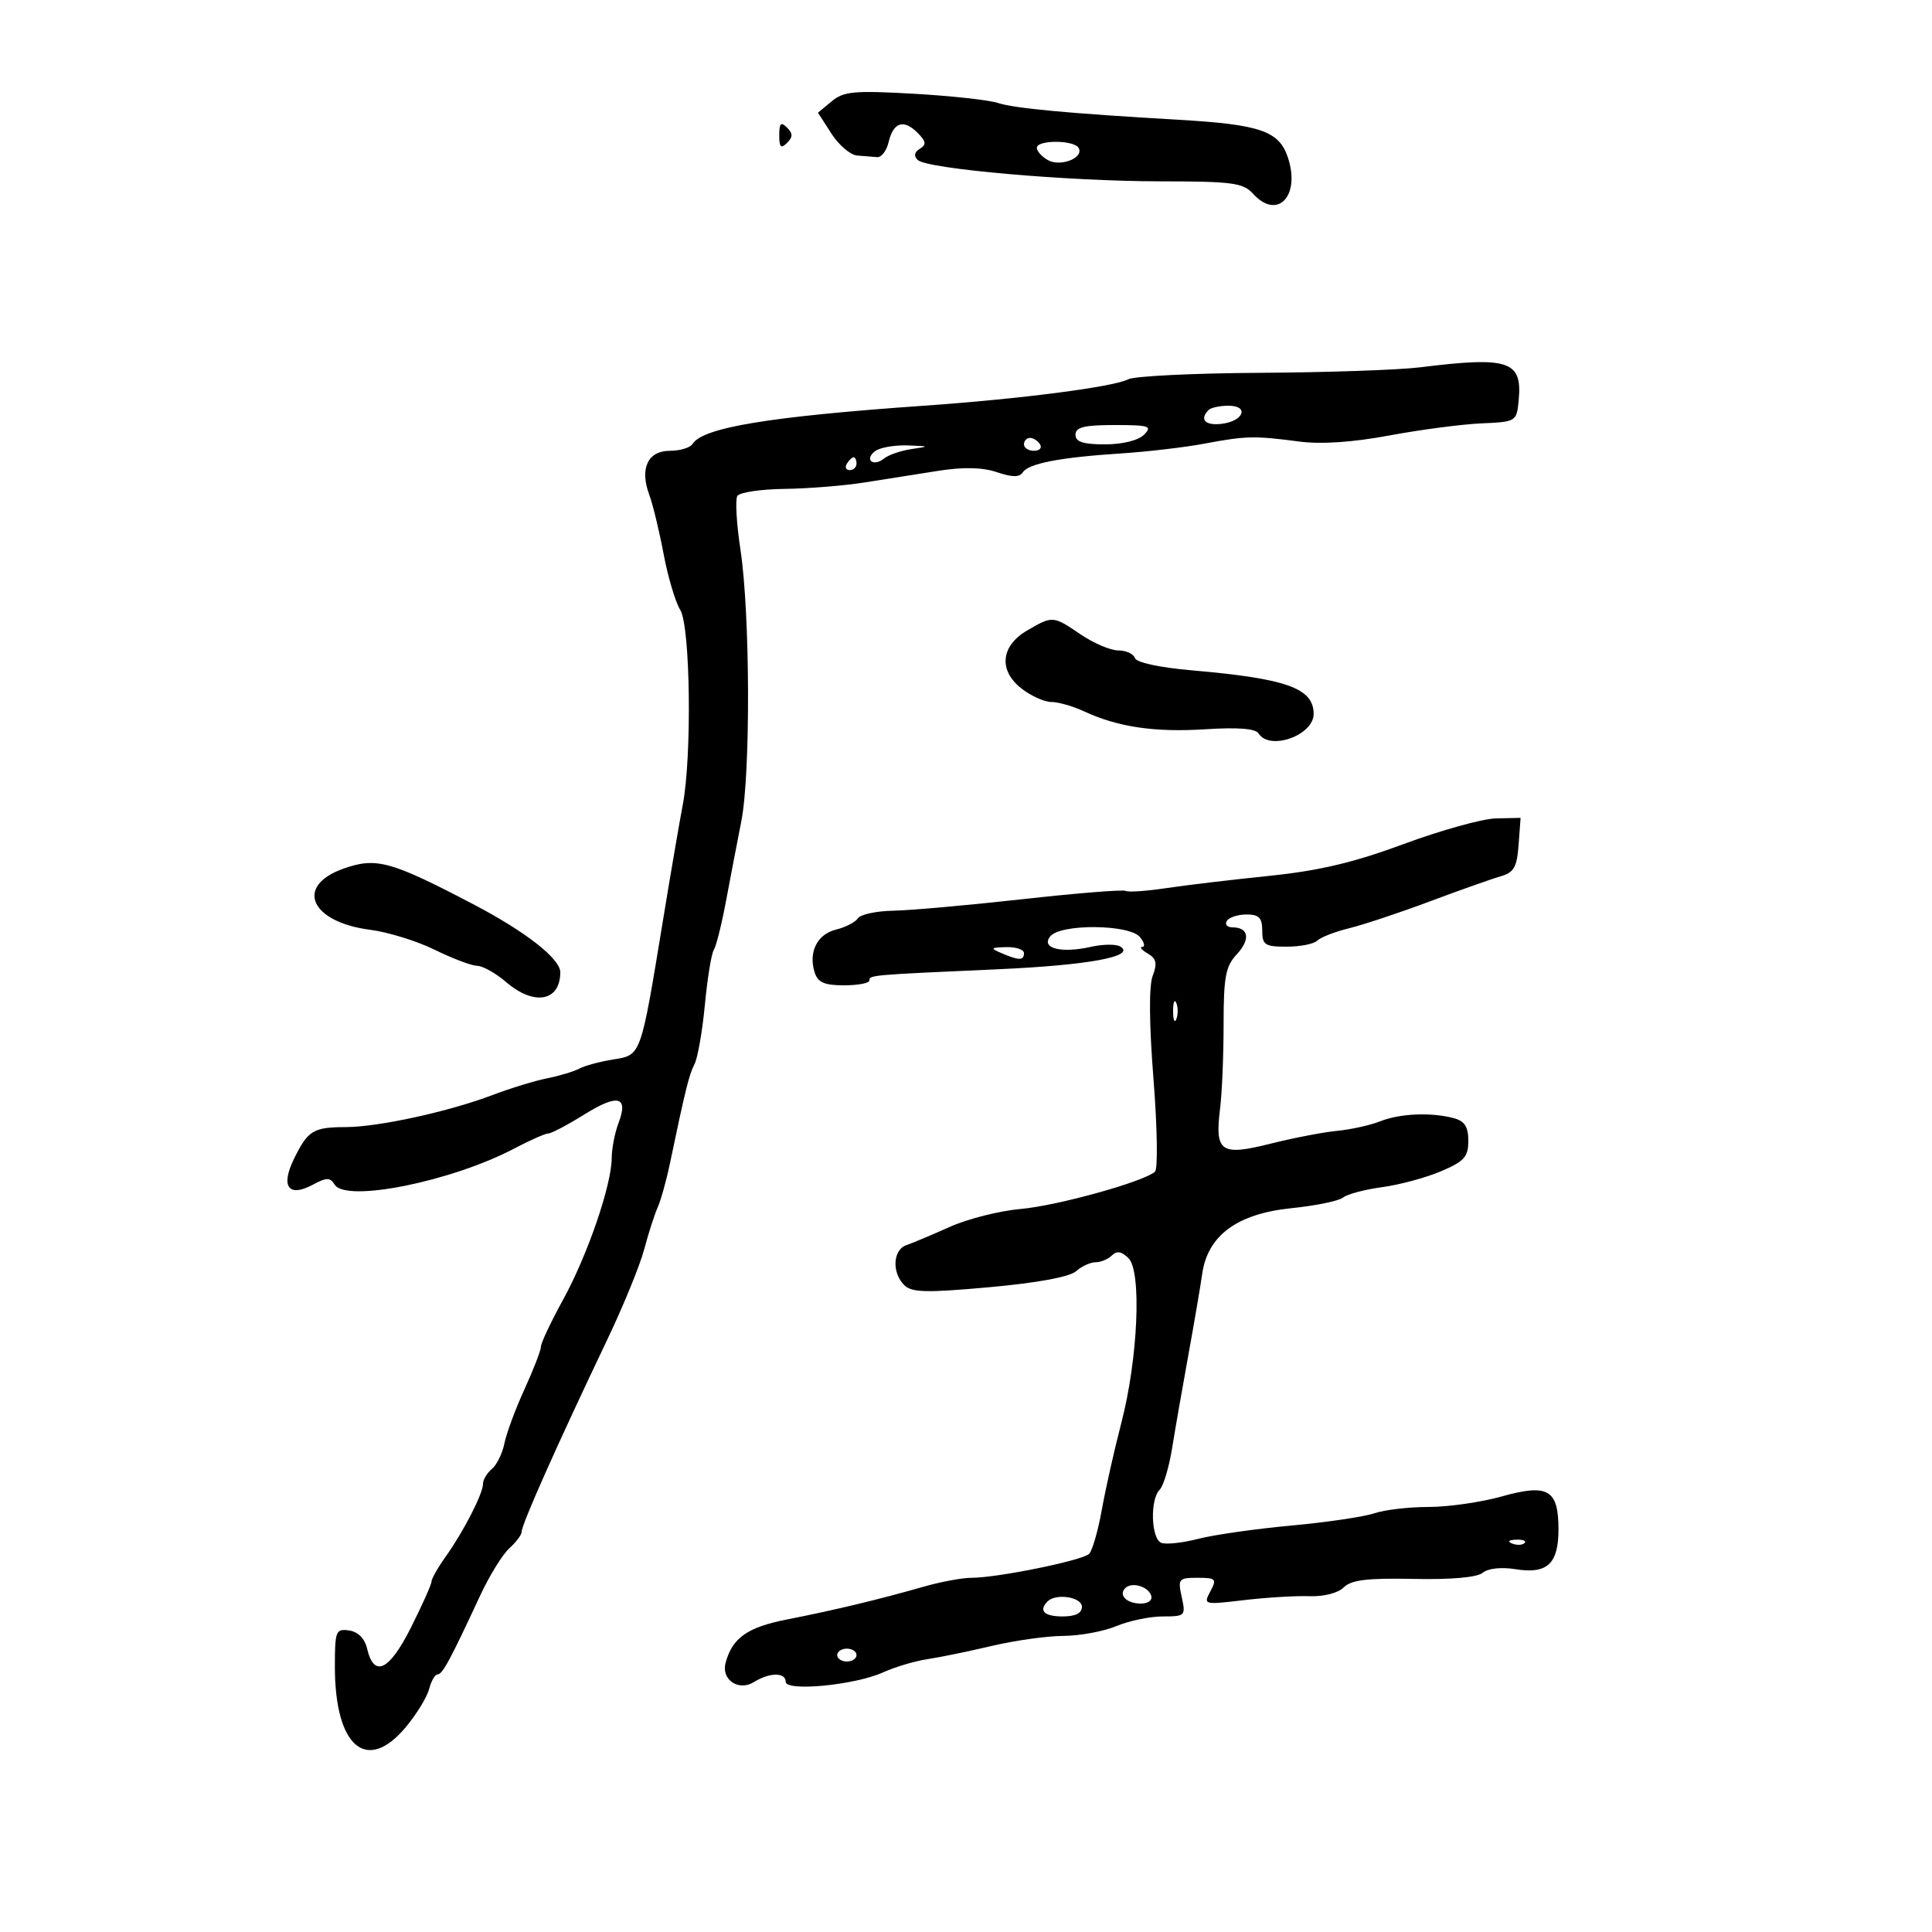 <svg xmlns="http://www.w3.org/2000/svg" width="300" height="300" viewBox="0 0 300 300" version="1.1">
	<path d="M 129.147 15.727 L 127.016 17.500 129.106 20.750 C 130.256 22.538, 132.052 24.067, 133.098 24.150 C 134.144 24.233, 135.542 24.345, 136.205 24.400 C 136.868 24.455, 137.668 23.408, 137.982 22.074 C 138.713 18.981, 140.311 18.454, 142.458 20.601 C 143.810 21.953, 143.885 22.453, 142.832 23.104 C 141.972 23.636, 141.860 24.238, 142.508 24.845 C 143.988 26.230, 165.741 28.143, 180.171 28.157 C 191.378 28.167, 193.043 28.390, 194.576 30.084 C 198.337 34.240, 201.971 30.471, 199.990 24.470 C 198.627 20.340, 195.707 19.331, 183 18.598 C 166.103 17.624, 157.453 16.820, 155 15.998 C 153.625 15.537, 147.725 14.889, 141.889 14.557 C 132.638 14.032, 131.004 14.182, 129.147 15.727 M 121 21 C 121 22.867, 121.267 23.133, 122.200 22.200 C 123.133 21.267, 123.133 20.733, 122.200 19.800 C 121.267 18.867, 121 19.133, 121 21 M 161 22.950 C 161 23.473, 161.776 24.335, 162.724 24.866 C 164.702 25.972, 168.411 24.475, 167.469 22.950 C 166.704 21.712, 161 21.712, 161 22.950 M 220.500 57.038 C 217.200 57.448, 206.033 57.832, 195.684 57.891 C 185.336 57.951, 176.111 58.404, 175.184 58.897 C 172.974 60.074, 158.502 61.947, 143.500 62.997 C 119.449 64.681, 109.114 66.389, 107.538 68.938 C 107.177 69.522, 105.589 70, 104.008 70 C 100.590 70, 99.300 72.758, 100.817 76.824 C 101.367 78.296, 102.366 82.425, 103.038 86 C 103.710 89.575, 104.877 93.497, 105.630 94.715 C 107.202 97.257, 107.459 117.499, 106.014 125 C 105.537 127.475, 104.150 135.575, 102.932 143 C 99.464 164.128, 99.575 163.819, 95.222 164.515 C 93.175 164.842, 90.810 165.477, 89.967 165.927 C 89.124 166.377, 86.874 167.057, 84.967 167.437 C 83.060 167.817, 79.250 168.983, 76.500 170.029 C 69.723 172.606, 58.786 174.997, 53.688 175.015 C 48.624 175.034, 47.822 175.525, 45.656 179.935 C 43.542 184.239, 44.790 185.985, 48.545 183.976 C 50.717 182.813, 51.264 182.809, 51.968 183.949 C 53.712 186.770, 70.161 183.455, 79.899 178.320 C 82.318 177.044, 84.682 176, 85.152 176 C 85.622 176, 88.141 174.671, 90.750 173.047 C 95.966 169.801, 97.625 170.226, 96.037 174.402 C 95.467 175.903, 94.994 178.338, 94.987 179.815 C 94.967 184.022, 91.240 194.888, 87.452 201.784 C 85.553 205.241, 84 208.532, 84 209.098 C 84 209.665, 82.850 212.642, 81.445 215.714 C 80.040 218.786, 78.636 222.572, 78.325 224.127 C 78.013 225.683, 77.138 227.470, 76.379 228.100 C 75.621 228.730, 75 229.770, 75 230.411 C 75 231.934, 71.998 237.790, 69.208 241.708 C 67.994 243.413, 67 245.162, 67 245.595 C 67 246.027, 65.565 249.236, 63.811 252.727 C 60.436 259.442, 58.077 260.575, 57.003 255.995 C 56.634 254.420, 55.603 253.382, 54.209 253.180 C 52.142 252.881, 52 253.244, 52 258.808 C 52 271.293, 56.971 275.478, 63.064 268.125 C 64.716 266.131, 66.326 263.488, 66.642 262.250 C 66.958 261.012, 67.547 260, 67.951 260 C 68.703 260, 69.917 257.752, 74.520 247.838 C 75.966 244.723, 78.015 241.391, 79.075 240.433 C 80.134 239.474, 81 238.322, 81 237.872 C 81 236.707, 86.440 224.494, 94.305 208 C 96.797 202.775, 99.372 196.475, 100.028 194 C 100.684 191.525, 101.624 188.600, 102.117 187.500 C 102.610 186.400, 103.460 183.362, 104.007 180.750 C 106.426 169.183, 106.998 166.869, 107.843 165.236 C 108.337 164.281, 109.062 160.134, 109.454 156.020 C 109.846 151.906, 110.466 148.081, 110.833 147.520 C 111.199 146.959, 112.047 143.575, 112.717 140 C 113.388 136.425, 114.466 130.800, 115.115 127.500 C 116.564 120.125, 116.483 95.282, 114.977 85.350 C 114.367 81.321, 114.148 77.569, 114.492 77.012 C 114.837 76.456, 118.129 75.962, 121.809 75.916 C 125.489 75.869, 131.088 75.419, 134.250 74.916 C 137.412 74.412, 142.588 73.596, 145.750 73.102 C 149.635 72.495, 152.572 72.566, 154.805 73.322 C 157.169 74.123, 158.307 74.133, 158.805 73.359 C 159.696 71.971, 164.572 71.026, 174 70.414 C 178.125 70.147, 183.975 69.462, 187 68.893 C 193.465 67.676, 194.795 67.646, 201.739 68.562 C 205.151 69.011, 210.034 68.683, 215.739 67.620 C 220.558 66.722, 226.975 65.878, 230 65.744 C 235.440 65.503, 235.503 65.464, 235.818 62.185 C 236.410 56.020, 234.332 55.322, 220.500 57.038 M 187.667 63.667 C 186.210 65.123, 187.138 66.117, 189.673 65.816 C 193.117 65.409, 194.038 63, 190.750 63 C 189.421 63, 188.033 63.300, 187.667 63.667 M 167 67.500 C 167 68.615, 168.175 69, 171.571 69 C 174.302 69, 176.747 68.396, 177.643 67.500 C 178.976 66.167, 178.468 66, 173.071 66 C 168.341 66, 167 66.331, 167 67.500 M 159 69 C 159 69.550, 159.702 70, 160.559 70 C 161.416 70, 161.840 69.550, 161.500 69 C 161.160 68.450, 160.459 68, 159.941 68 C 159.423 68, 159 68.450, 159 69 M 136.029 69.961 C 135.220 70.473, 134.872 71.205, 135.255 71.588 C 135.638 71.971, 136.525 71.811, 137.226 71.231 C 137.927 70.651, 139.850 69.980, 141.500 69.738 C 144.393 69.315, 144.375 69.295, 141 69.165 C 139.075 69.091, 136.838 69.449, 136.029 69.961 M 131.500 72 C 131.160 72.550, 131.359 73, 131.941 73 C 132.523 73, 133 72.550, 133 72 C 133 71.450, 132.802 71, 132.559 71 C 132.316 71, 131.840 71.450, 131.500 72 M 159.500 97.897 C 155.406 100.286, 155.018 104.082, 158.580 106.884 C 160.059 108.048, 162.154 109, 163.234 109 C 164.314 109, 166.616 109.659, 168.349 110.465 C 173.596 112.904, 179.311 113.744, 187.213 113.237 C 192.181 112.918, 194.965 113.135, 195.424 113.877 C 197.132 116.641, 204.024 114.181, 203.985 110.821 C 203.939 106.851, 199.767 105.367, 185.059 104.090 C 180.065 103.656, 176.459 102.876, 176.226 102.178 C 176.010 101.530, 174.850 101, 173.649 101 C 172.447 101, 169.809 99.875, 167.785 98.500 C 163.514 95.597, 163.448 95.593, 159.500 97.897 M 218.010 131.046 C 210.182 133.944, 204.851 135.205, 197.010 136.012 C 191.229 136.606, 184.025 137.466, 181 137.921 C 177.975 138.377, 175.178 138.564, 174.784 138.337 C 174.390 138.110, 167.190 138.690, 158.784 139.626 C 150.378 140.562, 141.346 141.367, 138.714 141.414 C 136.081 141.461, 133.606 141.993, 133.214 142.596 C 132.821 143.199, 131.292 143.987, 129.817 144.348 C 126.892 145.064, 125.501 147.853, 126.500 151 C 126.993 152.553, 128.013 153, 131.067 153 C 133.230 153, 135 152.662, 135 152.250 C 135 151.403, 135.148 151.390, 155 150.503 C 169.068 149.875, 176.437 148.506, 173.966 146.979 C 173.323 146.582, 171.257 146.604, 169.374 147.028 C 164.742 148.073, 161.559 147.236, 163.101 145.378 C 164.724 143.423, 175.353 143.516, 177 145.500 C 177.685 146.325, 177.852 147.014, 177.372 147.030 C 176.893 147.047, 177.271 147.510, 178.214 148.060 C 179.563 148.846, 179.728 149.586, 178.987 151.535 C 178.389 153.106, 178.437 158.984, 179.117 167.612 C 179.706 175.092, 179.808 181.542, 179.344 181.945 C 177.527 183.522, 164.186 187.222, 158.500 187.726 C 155.200 188.018, 150.250 189.268, 147.500 190.502 C 144.750 191.736, 141.713 193.014, 140.750 193.342 C 138.650 194.056, 138.451 197.594, 140.400 199.543 C 141.566 200.709, 143.782 200.765, 153.650 199.875 C 161.041 199.208, 166.094 198.278, 167.079 197.403 C 167.947 196.631, 169.320 196, 170.129 196 C 170.938 196, 172.079 195.521, 172.664 194.936 C 173.417 194.183, 174.171 194.314, 175.240 195.383 C 177.307 197.450, 176.707 211.030, 174.107 221 C 173.032 225.125, 171.674 231.171, 171.089 234.436 C 170.505 237.701, 169.618 240.782, 169.117 241.283 C 168.090 242.310, 154.893 244.997, 150.865 244.999 C 149.415 244.999, 146.040 245.628, 143.365 246.396 C 136.573 248.345, 129.571 250.024, 122.221 251.466 C 116.049 252.676, 113.710 254.329, 112.667 258.213 C 111.965 260.824, 114.696 262.671, 117.068 261.190 C 119.481 259.682, 122 259.656, 122 261.139 C 122 262.706, 132.732 261.674, 137.125 259.684 C 138.981 258.844, 142.075 257.922, 144 257.636 C 145.925 257.351, 150.425 256.425, 154 255.579 C 157.575 254.734, 162.583 254.032, 165.128 254.021 C 167.673 254.009, 171.371 253.325, 173.346 252.500 C 175.320 251.675, 178.561 251, 180.547 251 C 184.040 251, 184.137 250.901, 183.500 248 C 182.878 245.168, 183.015 245, 185.956 245 C 188.814 245, 188.978 245.173, 187.942 247.109 C 186.831 249.184, 186.917 249.206, 193.156 248.468 C 196.645 248.056, 201.222 247.780, 203.326 247.855 C 205.563 247.935, 207.777 247.366, 208.658 246.485 C 209.816 245.327, 212.321 245.024, 219.507 245.174 C 225.368 245.297, 229.367 244.940, 230.238 244.217 C 231.062 243.533, 233.121 243.308, 235.305 243.662 C 240.240 244.463, 242 242.843, 242 237.500 C 242 231.292, 240.379 230.349, 233.176 232.371 C 229.982 233.267, 224.878 234, 221.834 234 C 218.789 234, 214.994 234.443, 213.399 234.985 C 211.805 235.527, 206 236.384, 200.500 236.889 C 195 237.394, 188.512 238.319, 186.082 238.946 C 183.653 239.573, 181.065 239.855, 180.332 239.574 C 178.741 238.963, 178.545 232.855, 180.068 231.332 C 180.656 230.744, 181.527 227.841, 182.003 224.882 C 182.480 221.922, 183.608 215.450, 184.510 210.500 C 185.412 205.550, 186.386 199.845, 186.674 197.821 C 187.523 191.845, 192.092 188.472, 200.506 187.610 C 204.305 187.220, 207.928 186.475, 208.557 185.952 C 209.187 185.430, 211.906 184.706, 214.601 184.344 C 217.295 183.982, 221.412 182.872, 223.750 181.878 C 227.367 180.340, 228 179.636, 228 177.152 C 228 174.970, 227.432 174.081, 225.750 173.630 C 222.237 172.689, 217.398 172.894, 214.315 174.115 C 212.767 174.728, 209.762 175.394, 207.639 175.596 C 205.515 175.798, 200.848 176.697, 197.268 177.595 C 189.532 179.535, 188.618 178.893, 189.457 172.110 C 189.756 169.696, 190 163.819, 190 159.049 C 190 151.687, 190.310 150.044, 192.051 148.176 C 194.208 145.861, 193.910 144, 191.382 144 C 190.557 144, 190.160 143.550, 190.500 143 C 190.840 142.450, 192.216 142, 193.559 142 C 195.496 142, 196 142.516, 196 144.500 C 196 146.728, 196.413 147, 199.800 147 C 201.890 147, 204.027 146.576, 204.550 146.057 C 205.072 145.539, 207.300 144.674, 209.500 144.136 C 211.700 143.598, 217.325 141.727, 222 139.977 C 226.675 138.227, 231.625 136.474, 233 136.081 C 235.079 135.487, 235.552 134.663, 235.807 131.183 L 236.115 127 232.307 127.081 C 230.213 127.125, 223.779 128.910, 218.010 131.046 M 53.250 134.913 C 45.728 137.613, 48.235 143.196, 57.500 144.380 C 60.250 144.732, 64.750 146.126, 67.500 147.479 C 70.250 148.831, 73.218 149.952, 74.094 149.969 C 74.971 149.986, 76.996 151.124, 78.594 152.499 C 82.942 156.238, 87 155.500, 87 150.970 C 87 148.868, 81.613 144.659, 73.470 140.400 C 60.597 133.665, 58.393 133.067, 53.250 134.913 M 155.500 148 C 158.231 149.174, 159 149.174, 159 148 C 159 147.450, 157.762 147.032, 156.250 147.070 C 153.813 147.133, 153.728 147.238, 155.500 148 M 182.158 157 C 182.158 158.375, 182.385 158.938, 182.662 158.250 C 182.940 157.563, 182.940 156.438, 182.662 155.750 C 182.385 155.063, 182.158 155.625, 182.158 157 M 234.813 239.683 C 235.534 239.972, 236.397 239.936, 236.729 239.604 C 237.061 239.272, 236.471 239.036, 235.417 239.079 C 234.252 239.127, 234.015 239.364, 234.813 239.683 M 174.728 246.605 C 173.639 247.694, 174.955 249, 177.142 249 C 178.317 249, 178.992 248.475, 178.750 247.750 C 178.275 246.322, 175.735 245.599, 174.728 246.605 M 162.667 248.667 C 161.233 250.100, 162.133 251, 165 251 C 167 251, 168 250.500, 168 249.500 C 168 247.986, 163.976 247.358, 162.667 248.667 M 130 257 C 130 257.550, 130.675 258, 131.500 258 C 132.325 258, 133 257.550, 133 257 C 133 256.450, 132.325 256, 131.500 256 C 130.675 256, 130 256.450, 130 257" stroke="none" fill="black" fill-rule="evenodd"/>
</svg>